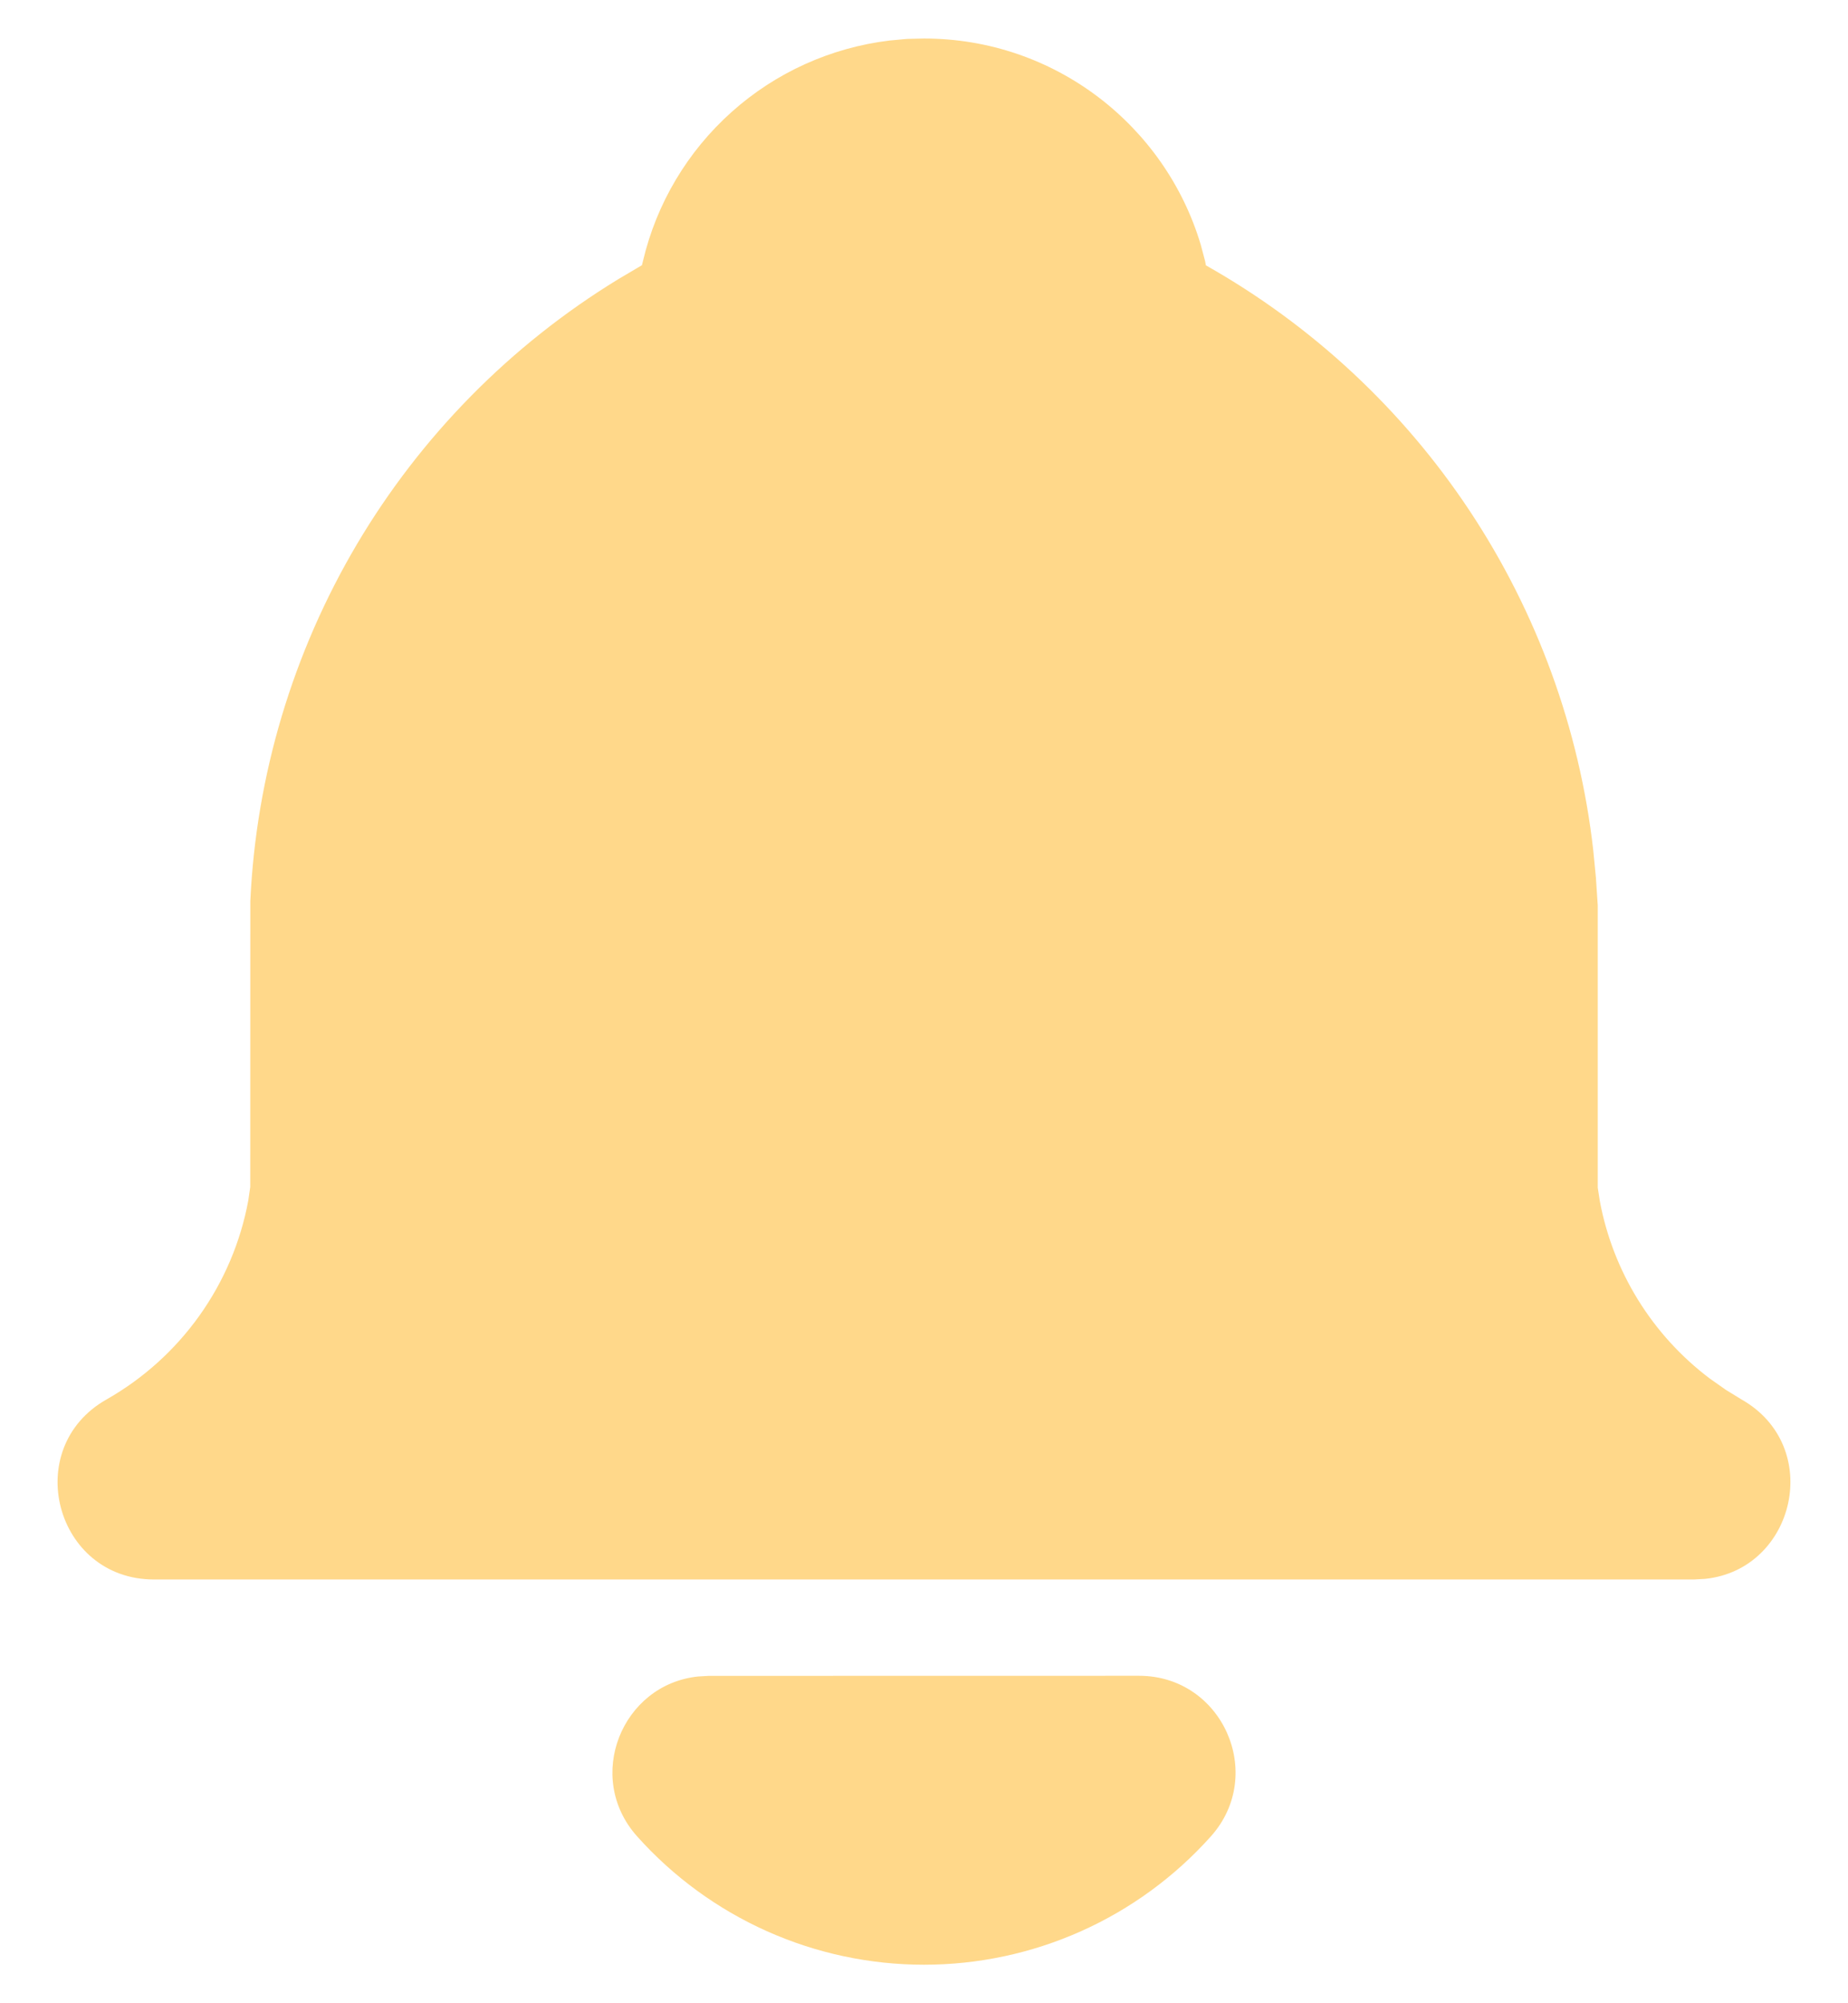 <svg width="24" height="26" viewBox="0 0 24 26" fill="none" xmlns="http://www.w3.org/2000/svg">
<path d="M14.794 21.75C15.875 21.75 16.446 23.03 15.725 23.835C15.256 24.359 14.682 24.778 14.04 25.065C13.398 25.352 12.703 25.5 12 25.5C11.297 25.5 10.602 25.352 9.96 25.065C9.318 24.778 8.744 24.359 8.275 23.835C7.585 23.065 8.077 21.861 9.067 21.759L9.205 21.751L14.794 21.75ZM12 0.5C13.697 0.5 15.132 1.629 15.594 3.176L15.651 3.39L15.661 3.444C17.039 4.221 18.214 5.314 19.088 6.632C19.962 7.951 20.512 9.458 20.691 11.03L20.726 11.389L20.75 11.75V15.414L20.776 15.584C20.947 16.505 21.457 17.328 22.205 17.892L22.414 18.039L22.616 18.163C23.691 18.771 23.316 20.37 22.145 20.492L22 20.5H2C0.715 20.5 0.266 18.795 1.384 18.163C1.86 17.893 2.271 17.522 2.589 17.077C2.907 16.631 3.124 16.122 3.224 15.584L3.25 15.405L3.251 11.693C3.327 10.06 3.803 8.471 4.635 7.064C5.468 5.658 6.633 4.477 8.027 3.625L8.337 3.442L8.35 3.389C8.526 2.641 8.928 1.966 9.501 1.454C10.073 0.942 10.79 0.618 11.552 0.526L11.78 0.505L12 0.5Z" fill="#FFD88A"/>
</svg>

